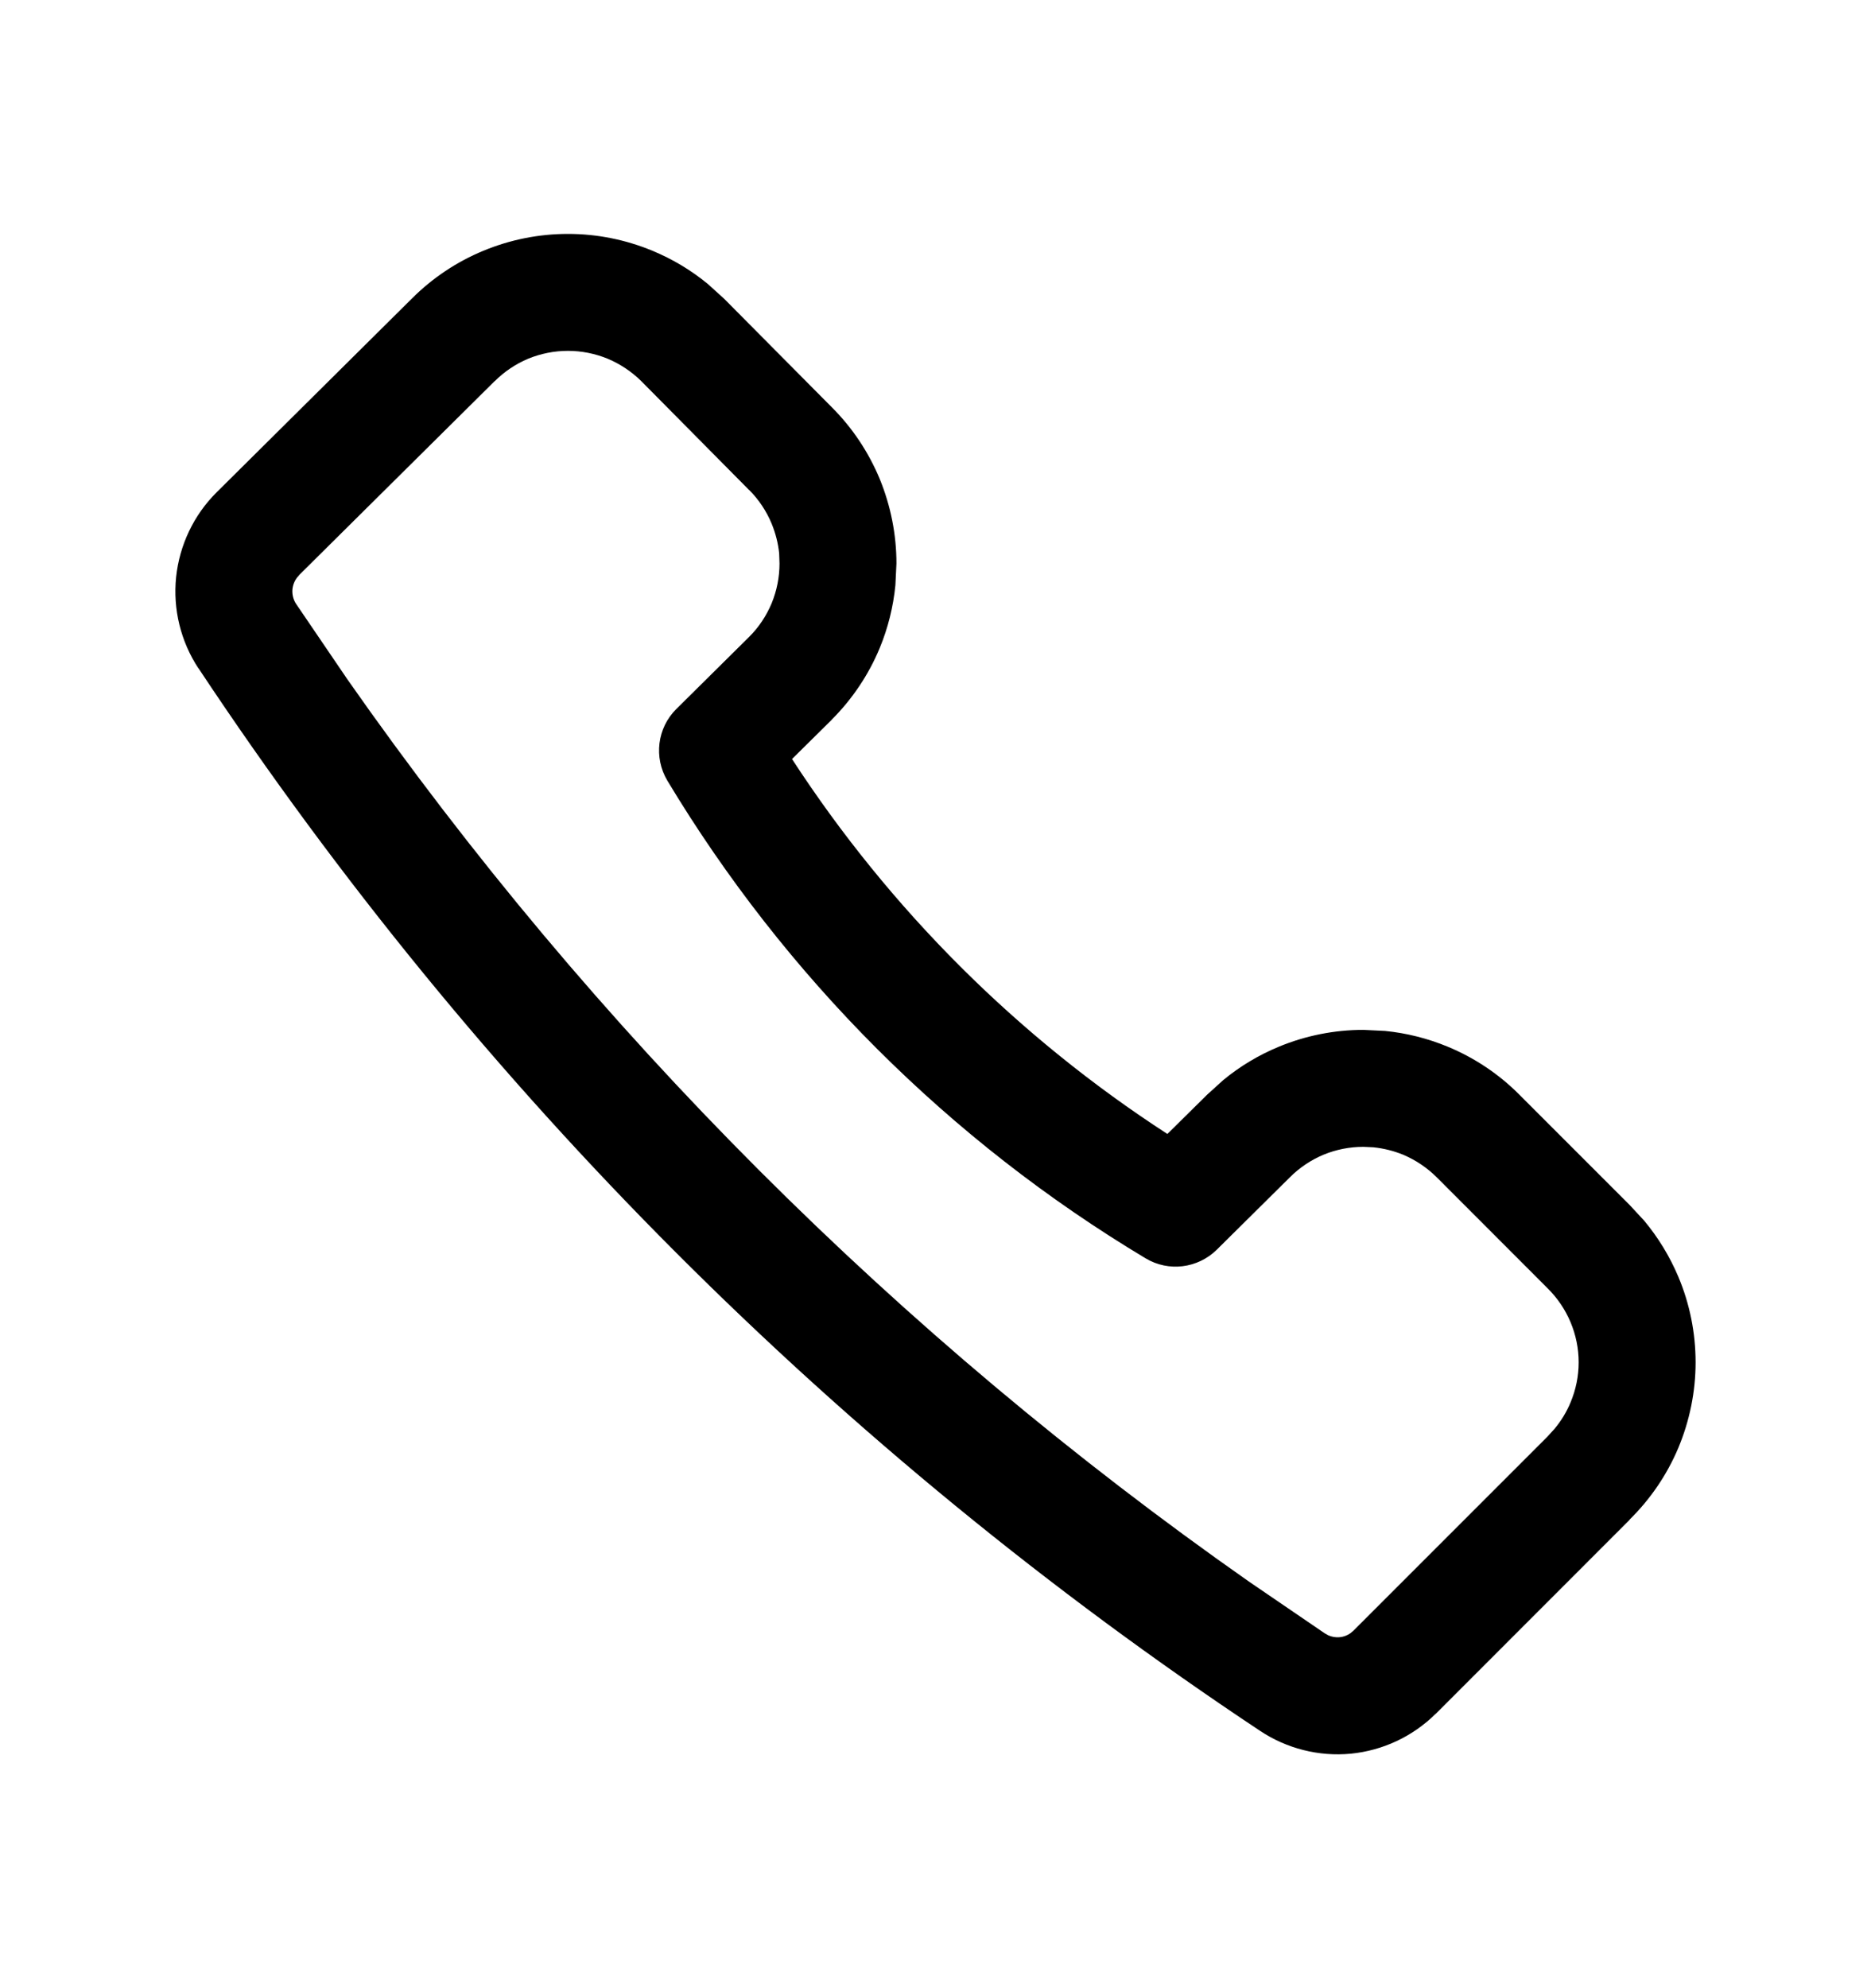 <svg width="16" height="17" viewBox="0 0 16 17" fill="none" xmlns="http://www.w3.org/2000/svg">
<path d="M6.663 4.731C6.654 4.644 6.632 4.559 6.599 4.478C6.554 4.37 6.489 4.272 6.407 4.19L6.405 4.189L5.484 3.259C5.401 3.177 5.303 3.112 5.196 3.067C5.088 3.023 4.973 3 4.857 3C4.74 3 4.625 3.023 4.517 3.067C4.41 3.112 4.312 3.178 4.23 3.26L4.228 3.261L2.556 4.919L2.557 4.92C2.525 4.951 2.506 4.993 2.501 5.037C2.497 5.081 2.507 5.125 2.531 5.162L2.973 5.812C5.073 8.812 7.682 11.422 10.68 13.523L11.329 13.966L11.331 13.967L11.359 13.983C11.389 13.996 11.423 14.002 11.456 13.999C11.489 13.996 11.521 13.984 11.548 13.965L11.573 13.944L13.233 12.284L13.293 12.218C13.349 12.151 13.396 12.075 13.43 11.993C13.476 11.884 13.5 11.767 13.5 11.649C13.5 11.53 13.476 11.413 13.43 11.304C13.384 11.195 13.317 11.097 13.233 11.014L12.286 10.066C12.203 9.984 12.105 9.918 11.998 9.873C11.917 9.84 11.832 9.819 11.745 9.81L11.659 9.806C11.542 9.806 11.426 9.829 11.319 9.873C11.211 9.918 11.113 9.984 11.031 10.066L11.029 10.068L10.405 10.686C10.242 10.846 9.992 10.877 9.796 10.759C8.119 9.754 6.715 8.351 5.707 6.675C5.589 6.477 5.62 6.224 5.784 6.062L6.408 5.444C6.49 5.362 6.554 5.265 6.599 5.158C6.643 5.05 6.666 4.935 6.666 4.818L6.663 4.731ZM7.657 5.004C7.639 5.188 7.594 5.369 7.523 5.541C7.428 5.77 7.288 5.978 7.113 6.153L7.112 6.155L6.773 6.49C7.607 7.772 8.7 8.864 9.983 9.696L10.323 9.36L10.461 9.235C10.604 9.117 10.764 9.021 10.936 8.95C11.165 8.855 11.411 8.806 11.659 8.806L11.844 8.815C12.028 8.833 12.209 8.879 12.381 8.95C12.61 9.045 12.818 9.184 12.993 9.36L13.932 10.299L14.06 10.437C14.18 10.581 14.279 10.743 14.352 10.916C14.45 11.148 14.5 11.397 14.5 11.649C14.5 11.9 14.449 12.149 14.352 12.381C14.255 12.611 14.113 12.819 13.935 12.994L13.936 12.995L12.277 14.655L12.277 14.654C12.081 14.848 11.825 14.968 11.551 14.995C11.277 15.021 11.002 14.951 10.773 14.798C7.173 12.406 4.087 9.318 1.698 5.715L1.697 5.715C1.545 5.484 1.478 5.209 1.506 4.935C1.535 4.66 1.657 4.404 1.852 4.21L3.523 2.552C3.698 2.377 3.906 2.238 4.134 2.144C4.363 2.049 4.609 2 4.857 2C5.105 2 5.35 2.049 5.579 2.144C5.751 2.215 5.911 2.311 6.054 2.429L6.192 2.554L6.192 2.554L7.115 3.484C7.29 3.659 7.428 3.867 7.523 4.095C7.617 4.325 7.666 4.57 7.666 4.818L7.657 5.004Z" fill="currentColor"/>
</svg>
